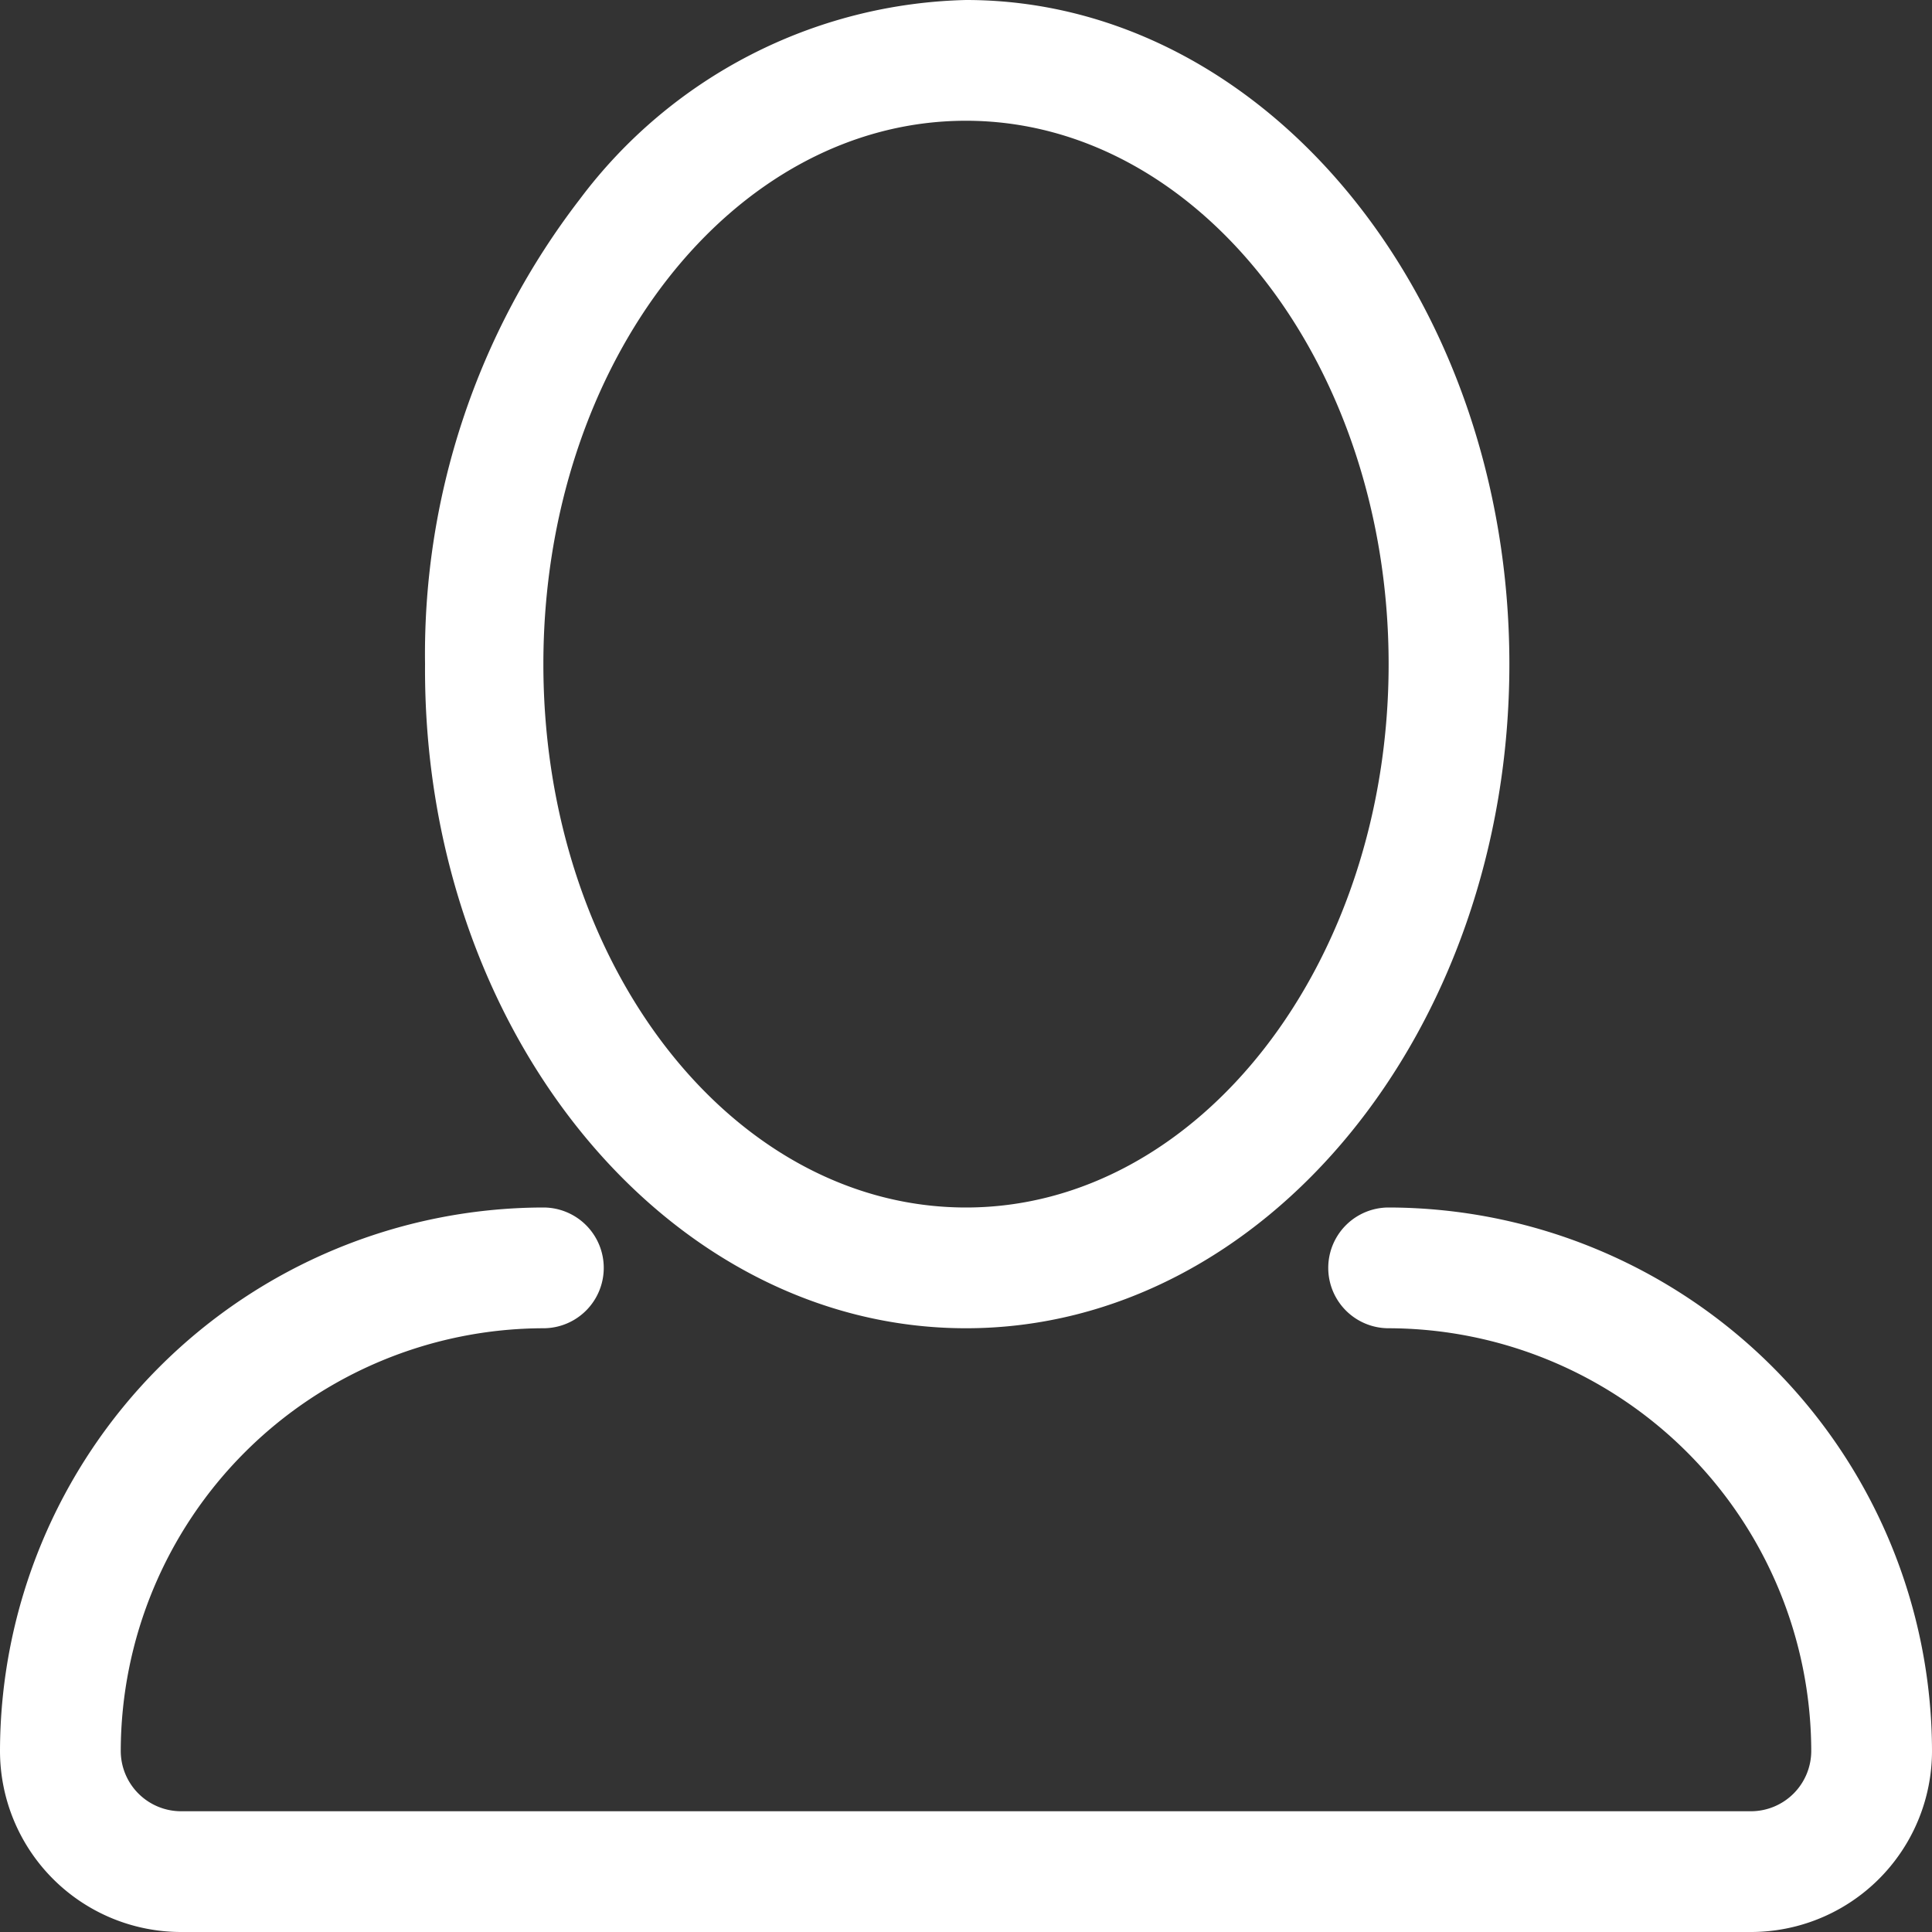 <svg id="Capa_1" data-name="Capa 1" xmlns="http://www.w3.org/2000/svg" viewBox="0 0 40 40"><rect x="0" y="0" width="40" height="40" fill="#333333" stroke="none"/><defs><style>.cls-1{fill:#fff;}</style></defs><title>icon</title><g id="User"><path class="cls-1" d="M20,27.5c6.2,0,11.25-6.17,11.25-13.75S26.2,0,20,0a10.29,10.29,0,0,0-8,4.13,15.43,15.43,0,0,0-3.2,9.62C8.75,21.33,13.8,27.5,20,27.5Zm0-25c4.82,0,8.75,5.05,8.75,11.25S24.82,25,20,25,11.25,20,11.25,13.75,15.18,2.5,20,2.5ZM28.75,25a1.25,1.25,0,0,0,0,2.5,8.77,8.77,0,0,1,8.75,8.75,1.25,1.25,0,0,1-1.25,1.25H3.75A1.25,1.25,0,0,1,2.5,36.25a8.77,8.77,0,0,1,8.75-8.75,1.25,1.25,0,0,0,0-2.5A11.27,11.27,0,0,0,0,36.25,3.75,3.75,0,0,0,3.75,40h32.5A3.75,3.75,0,0,0,40,36.25,11.27,11.27,0,0,0,28.75,25Z"/></g></svg>